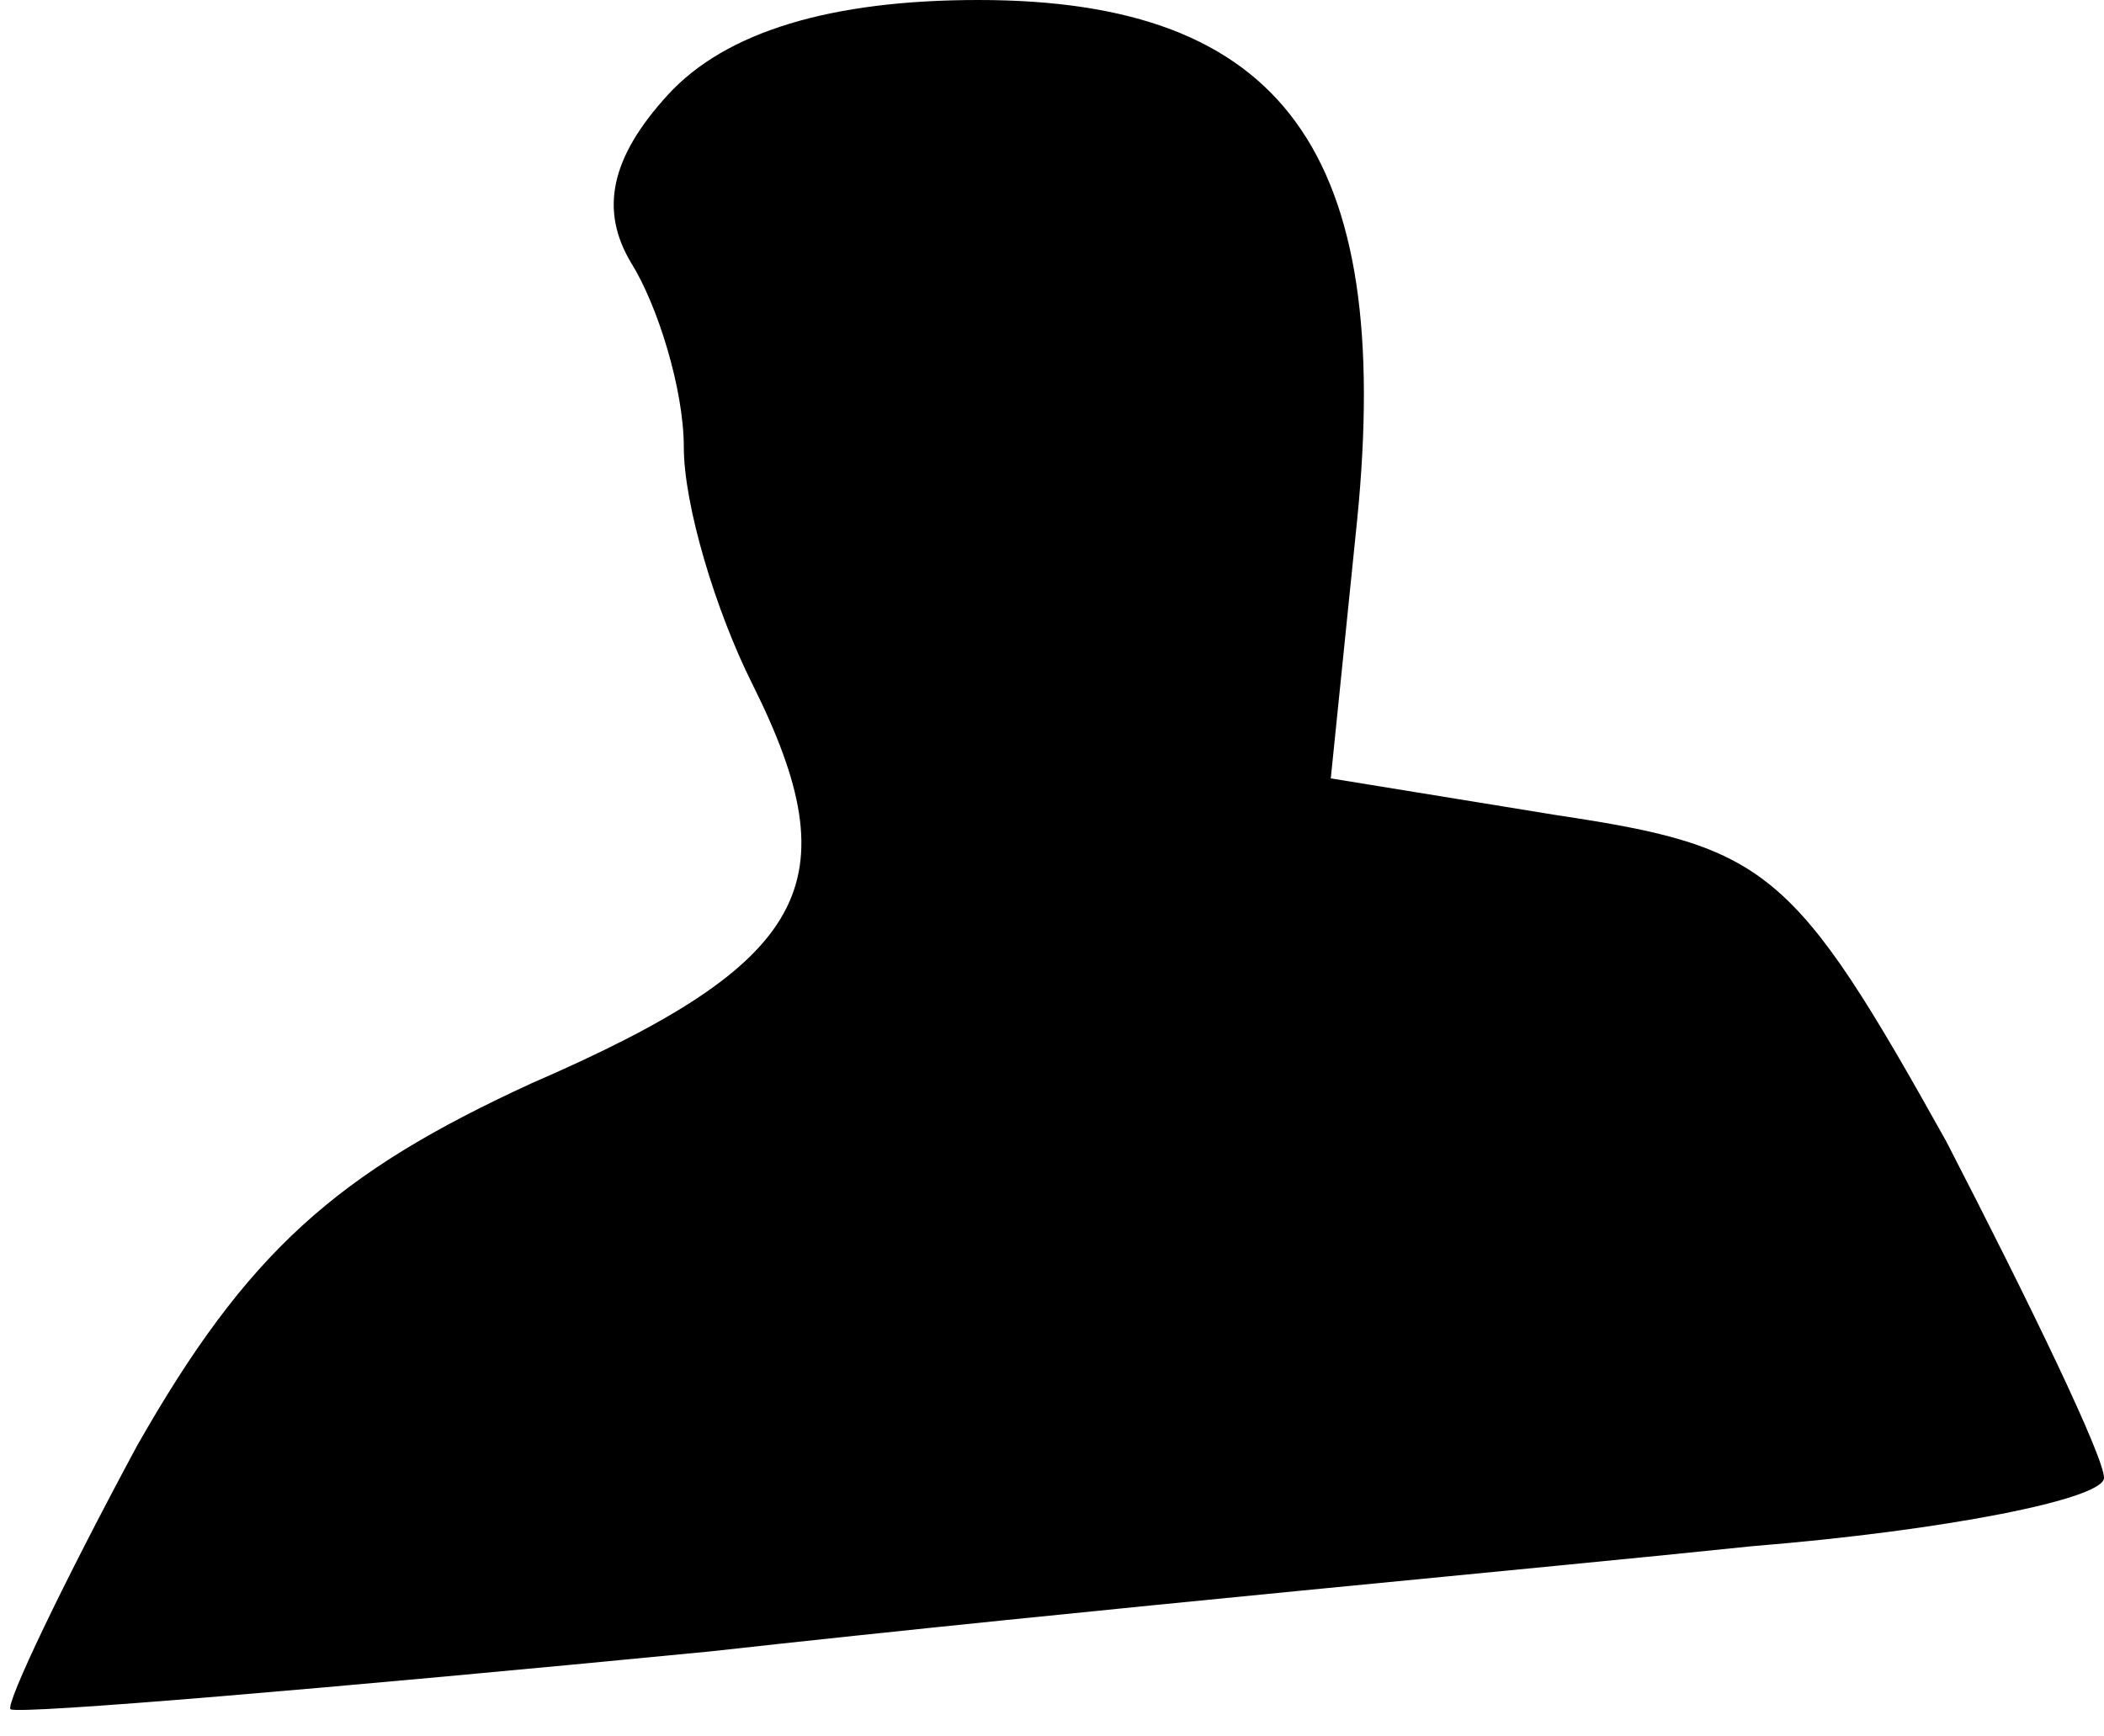 <?xml version="1.0" standalone="no"?>
<!DOCTYPE svg PUBLIC "-//W3C//DTD SVG 20010904//EN"
 "http://www.w3.org/TR/2001/REC-SVG-20010904/DTD/svg10.dtd">
<svg version="1.0" xmlns="http://www.w3.org/2000/svg"
 width="40pt" height="33pt" viewBox="0 0 40 33"
 preserveAspectRatio="xMidYMid meet">
<g transform="translate(0,33) scale(0.1,-0.1)"
fill="#000000" stroke="none">
<path fill="#000000" stroke="none" d="M127 312 c-11 -12 -13 -22 -7 -32 5 -8
10 -24 10 -35 0 -11 6 -31 13 -45 19 -38 11 -53 -42 -76 -37 -17 -54 -32 -75
-69 -14 -26 -25 -49 -24 -50 2 -1 61 4 133 11 72 8 160 16 198 20 37 3 67 9
67 13 0 4 -14 33 -30 64 -29 52 -34 56 -74 62 l-43 7 5 49 c7 70 -14 99 -72
99 -28 0 -48 -6 -59 -18z"/>
</g>
</svg>
